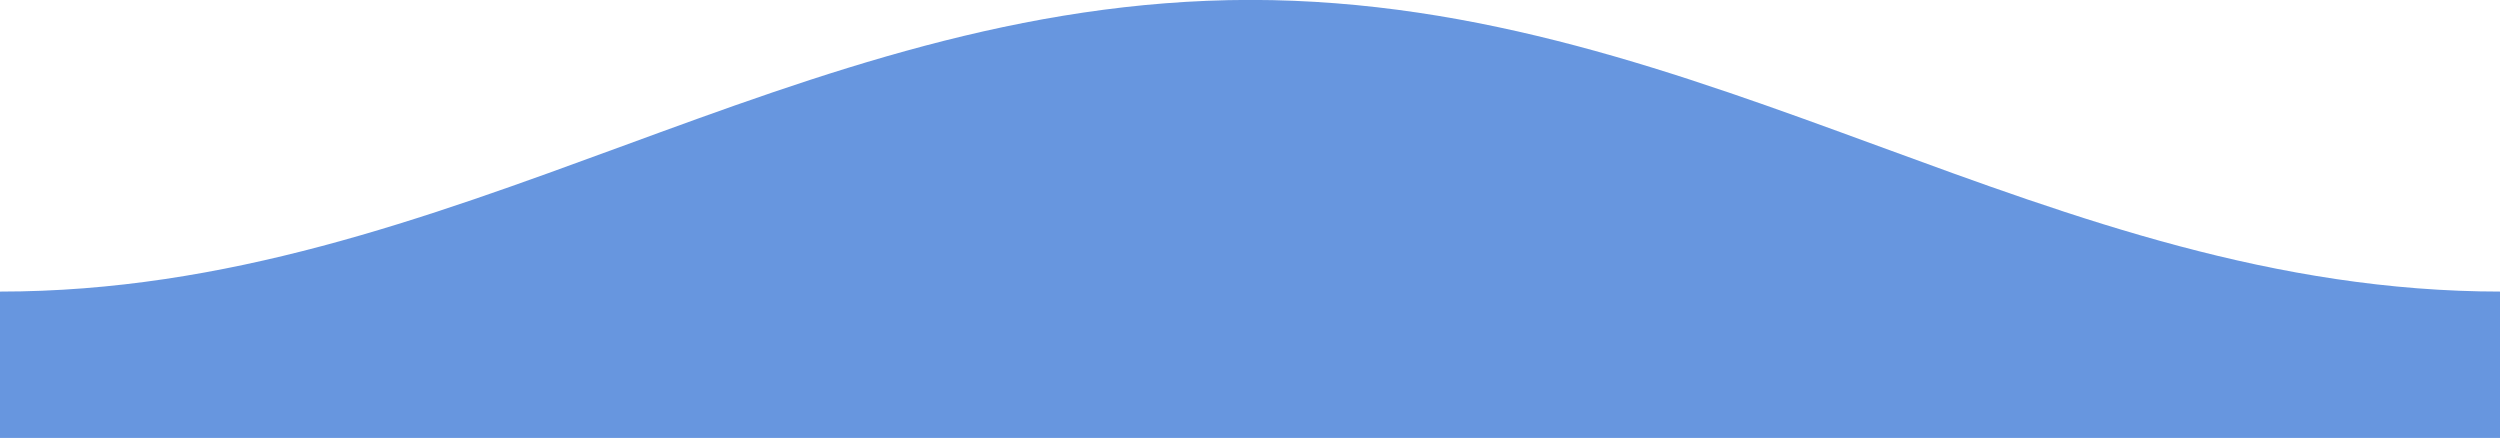 <?xml version="1.0" encoding="UTF-8" standalone="no"?>
<!DOCTYPE svg PUBLIC "-//W3C//DTD SVG 1.1//EN" "http://www.w3.org/Graphics/SVG/1.1/DTD/svg11.dtd">
<svg width="100%" height="100%" viewBox="0 0 1600 281" version="1.1" xmlns="http://www.w3.org/2000/svg" xmlns:xlink="http://www.w3.org/1999/xlink" xml:space="preserve" xmlns:serif="http://www.serif.com/" style="fill-rule:evenodd;clip-rule:evenodd;stroke-linejoin:round;stroke-miterlimit:2;">
    <g id="Artboard1" transform="matrix(1.001,0,0,1.503,0,0)">
        <rect x="0" y="0" width="1599" height="186.484" style="fill:none;"/>
        <clipPath id="_clip1">
            <rect x="0" y="0" width="1599" height="186.484"/>
        </clipPath>
        <g clip-path="url(#_clip1)">
            <g transform="matrix(1,0,0,0.666,2.27319e-13,-0.039)">
                <path d="M-0,186.484C289.243,186.484 506.25,0.41 799.001,0.001L799.001,0L799.5,0.001L800,0L800,0.001C1092.75,0.41 1309.76,186.484 1599,186.484L1599,280.138L-0,280.138L-0,186.484Z" style="fill:rgb(103,150,223);"/>
            </g>
        </g>
    </g>
</svg>
